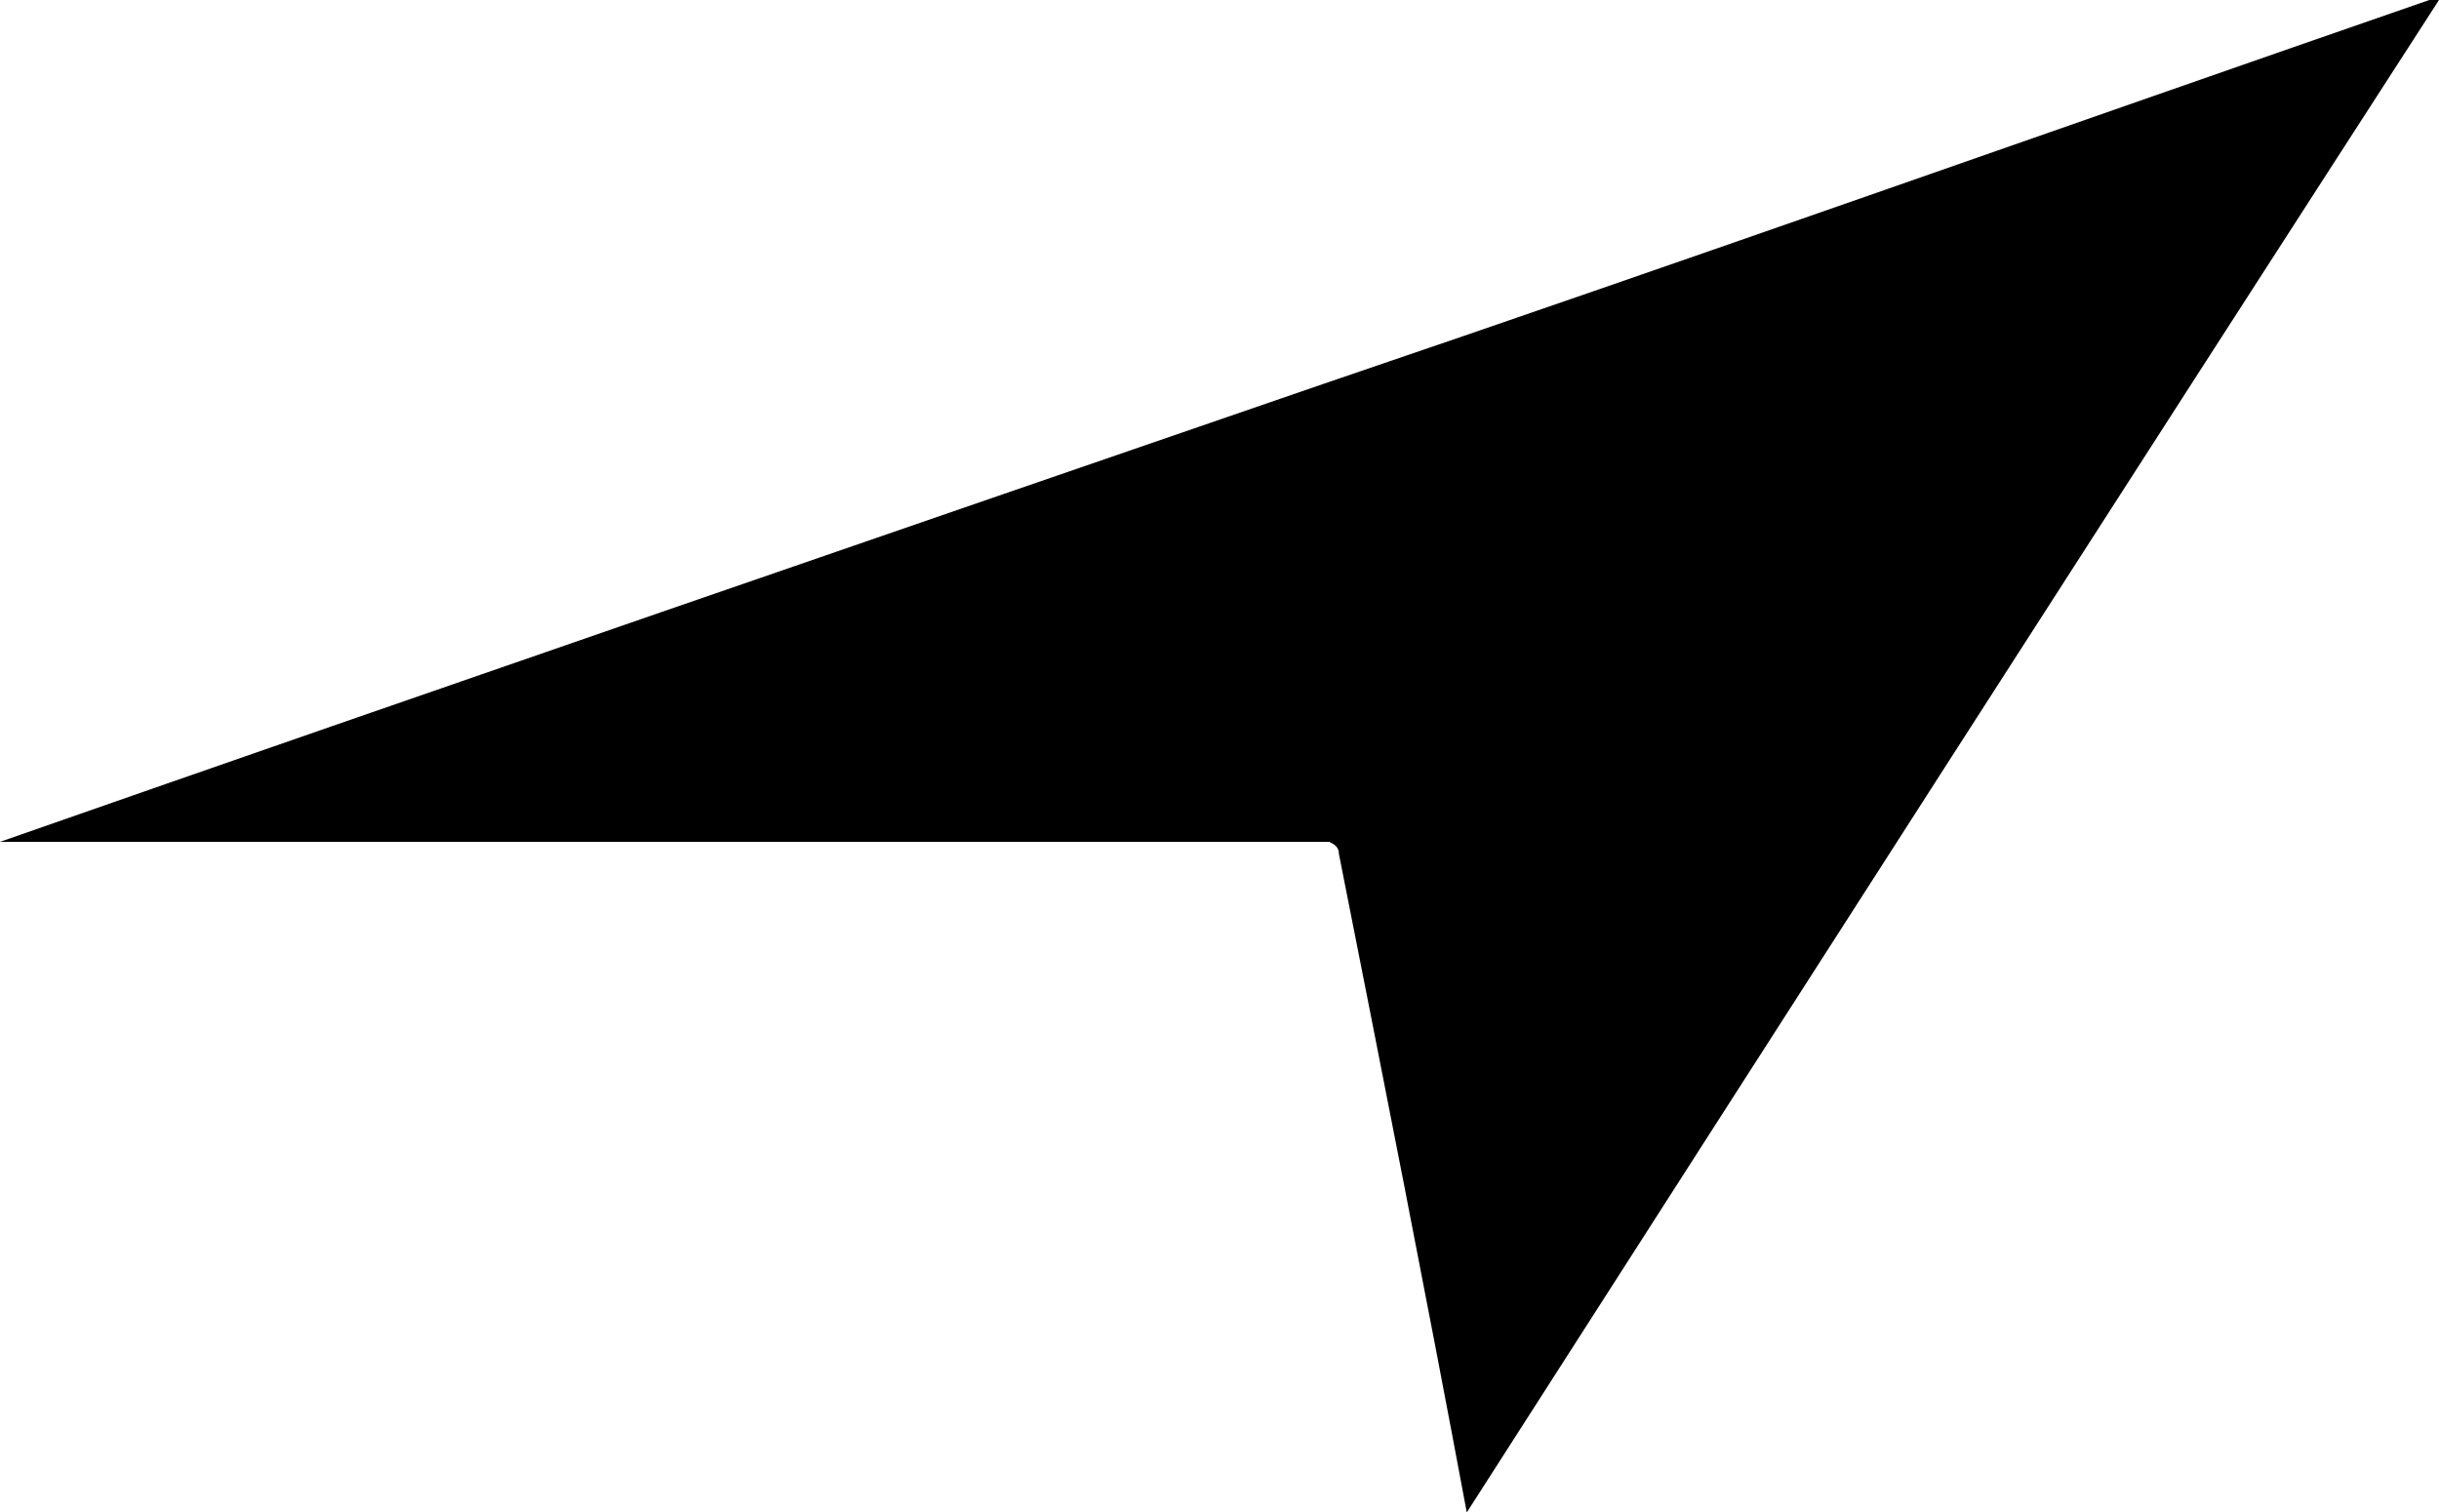 <svg xmlns="http://www.w3.org/2000/svg" fill="currentColor" viewBox="0 0 10.11 6.27" id="icon-arrow-up-right">
    <path d="m10.07,0h.04c-1.35,2.09-2.69,4.18-4.03,6.27-.17-.91-.35-1.82-.53-2.73,0-.03-.02-.04-.04-.05-1.84,0-3.67,0-5.51,0,1.83-.64,3.66-1.27,5.49-1.9,1.53-.52,3.05-1.06,4.58-1.59Z"></path>
</svg>